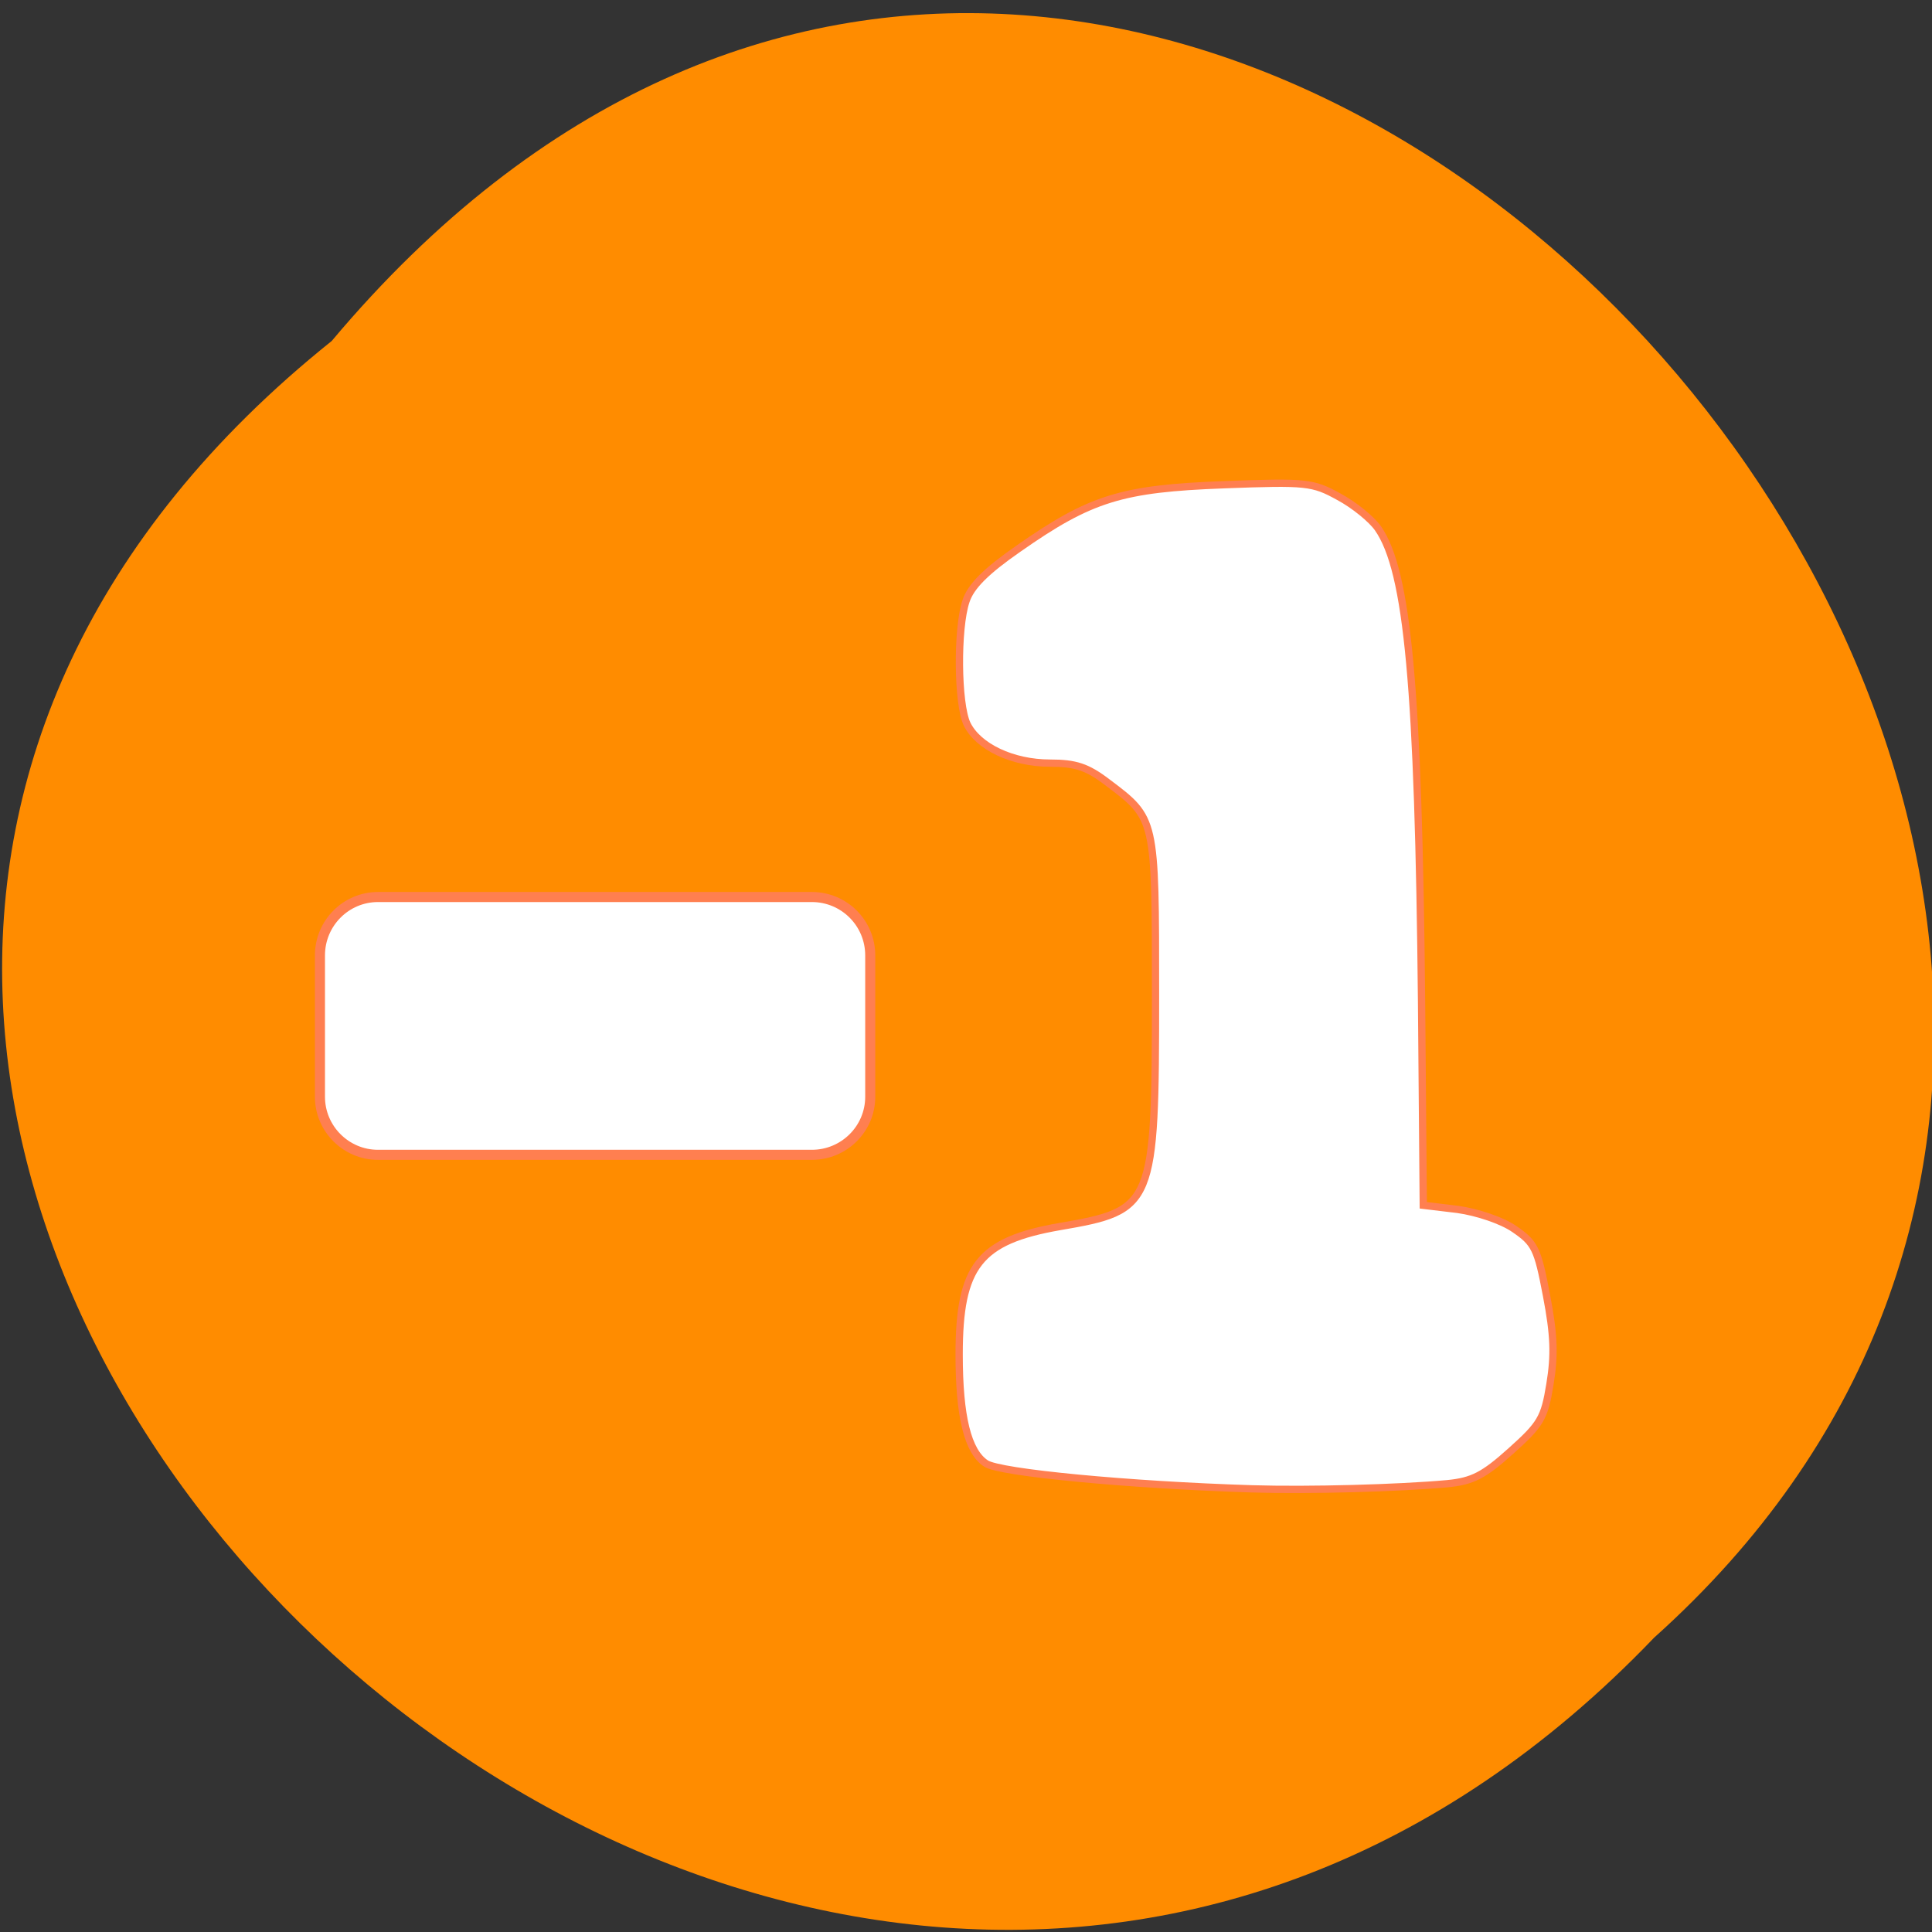 
<svg xmlns="http://www.w3.org/2000/svg" xmlns:xlink="http://www.w3.org/1999/xlink" width="22px" height="22px" viewBox="0 0 22 22" version="1.1">
<rect x="0" y="0" width="22" height="22" fill="#333333" stroke="none"/>
<g id="surface1">
<path style=" stroke:none;fill-rule:nonzero;fill:rgb(100%,54.902%,0%);fill-opacity:1;" d="M 3.777 3.883 C -7.383 12.82 8.957 28.961 18.836 18.648 C 28.734 9.777 13.285 -7.441 3.777 3.883 Z M 3.777 3.883 "/>
<path style="fill-rule:evenodd;fill:rgb(100%,100%,100%);fill-opacity:1;stroke-width:0.964;stroke-linecap:butt;stroke-linejoin:miter;stroke:rgb(100%,49.804%,31.373%);stroke-opacity:1;stroke-miterlimit:4;" d="M 165.773 197.136 C 149.591 196.636 132.318 195 130.545 193.773 C 128.136 192.182 127 187.545 127 179.364 C 127 167.636 129.636 164.273 140.318 162.409 C 152.773 160.273 153 159.727 153 131.636 C 153 108.273 153.045 108.409 146.636 103.591 C 143.955 101.545 142.409 101.045 139.045 101.045 C 134.045 101.045 129.5 98.864 128.045 95.864 C 126.773 93.182 126.682 83.227 127.909 79.591 C 128.545 77.636 130.545 75.636 134.864 72.636 C 144.409 65.955 148.545 64.682 162.091 64.182 C 173 63.773 173.818 63.864 177.273 65.773 C 179.318 66.864 181.636 68.773 182.455 69.955 C 186.409 75.636 187.818 91.091 188.227 132.682 L 188.455 159.591 L 193 160.136 C 195.591 160.5 198.864 161.591 200.5 162.727 C 203.227 164.591 203.591 165.318 204.773 171.545 C 205.773 176.773 205.864 179.409 205.227 183.273 C 204.5 187.773 204 188.591 200.045 192.136 C 196.455 195.364 194.955 196.136 191.636 196.455 C 185.136 197.045 173.318 197.364 165.773 197.136 Z M 165.773 197.136 " transform="matrix(0.086,0,0,0.086,0,0)"/>
<path style="fill-rule:evenodd;fill:rgb(100%,100%,100%);fill-opacity:1;stroke-width:1.333;stroke-linecap:butt;stroke-linejoin:miter;stroke:rgb(100%,49.804%,31.373%);stroke-opacity:1;stroke-miterlimit:4;" d="M 50.045 118.773 L 107.5 118.773 C 111.773 118.773 115.227 122.227 115.227 126.5 L 115.227 145.227 C 115.227 149.455 111.773 152.909 107.5 152.909 L 50.045 152.909 C 45.818 152.909 42.364 149.455 42.364 145.227 L 42.364 126.5 C 42.364 122.227 45.818 118.773 50.045 118.773 Z M 50.045 118.773 " transform="matrix(0.086,0,0,0.086,0,0)"/>
</g>
</svg>

